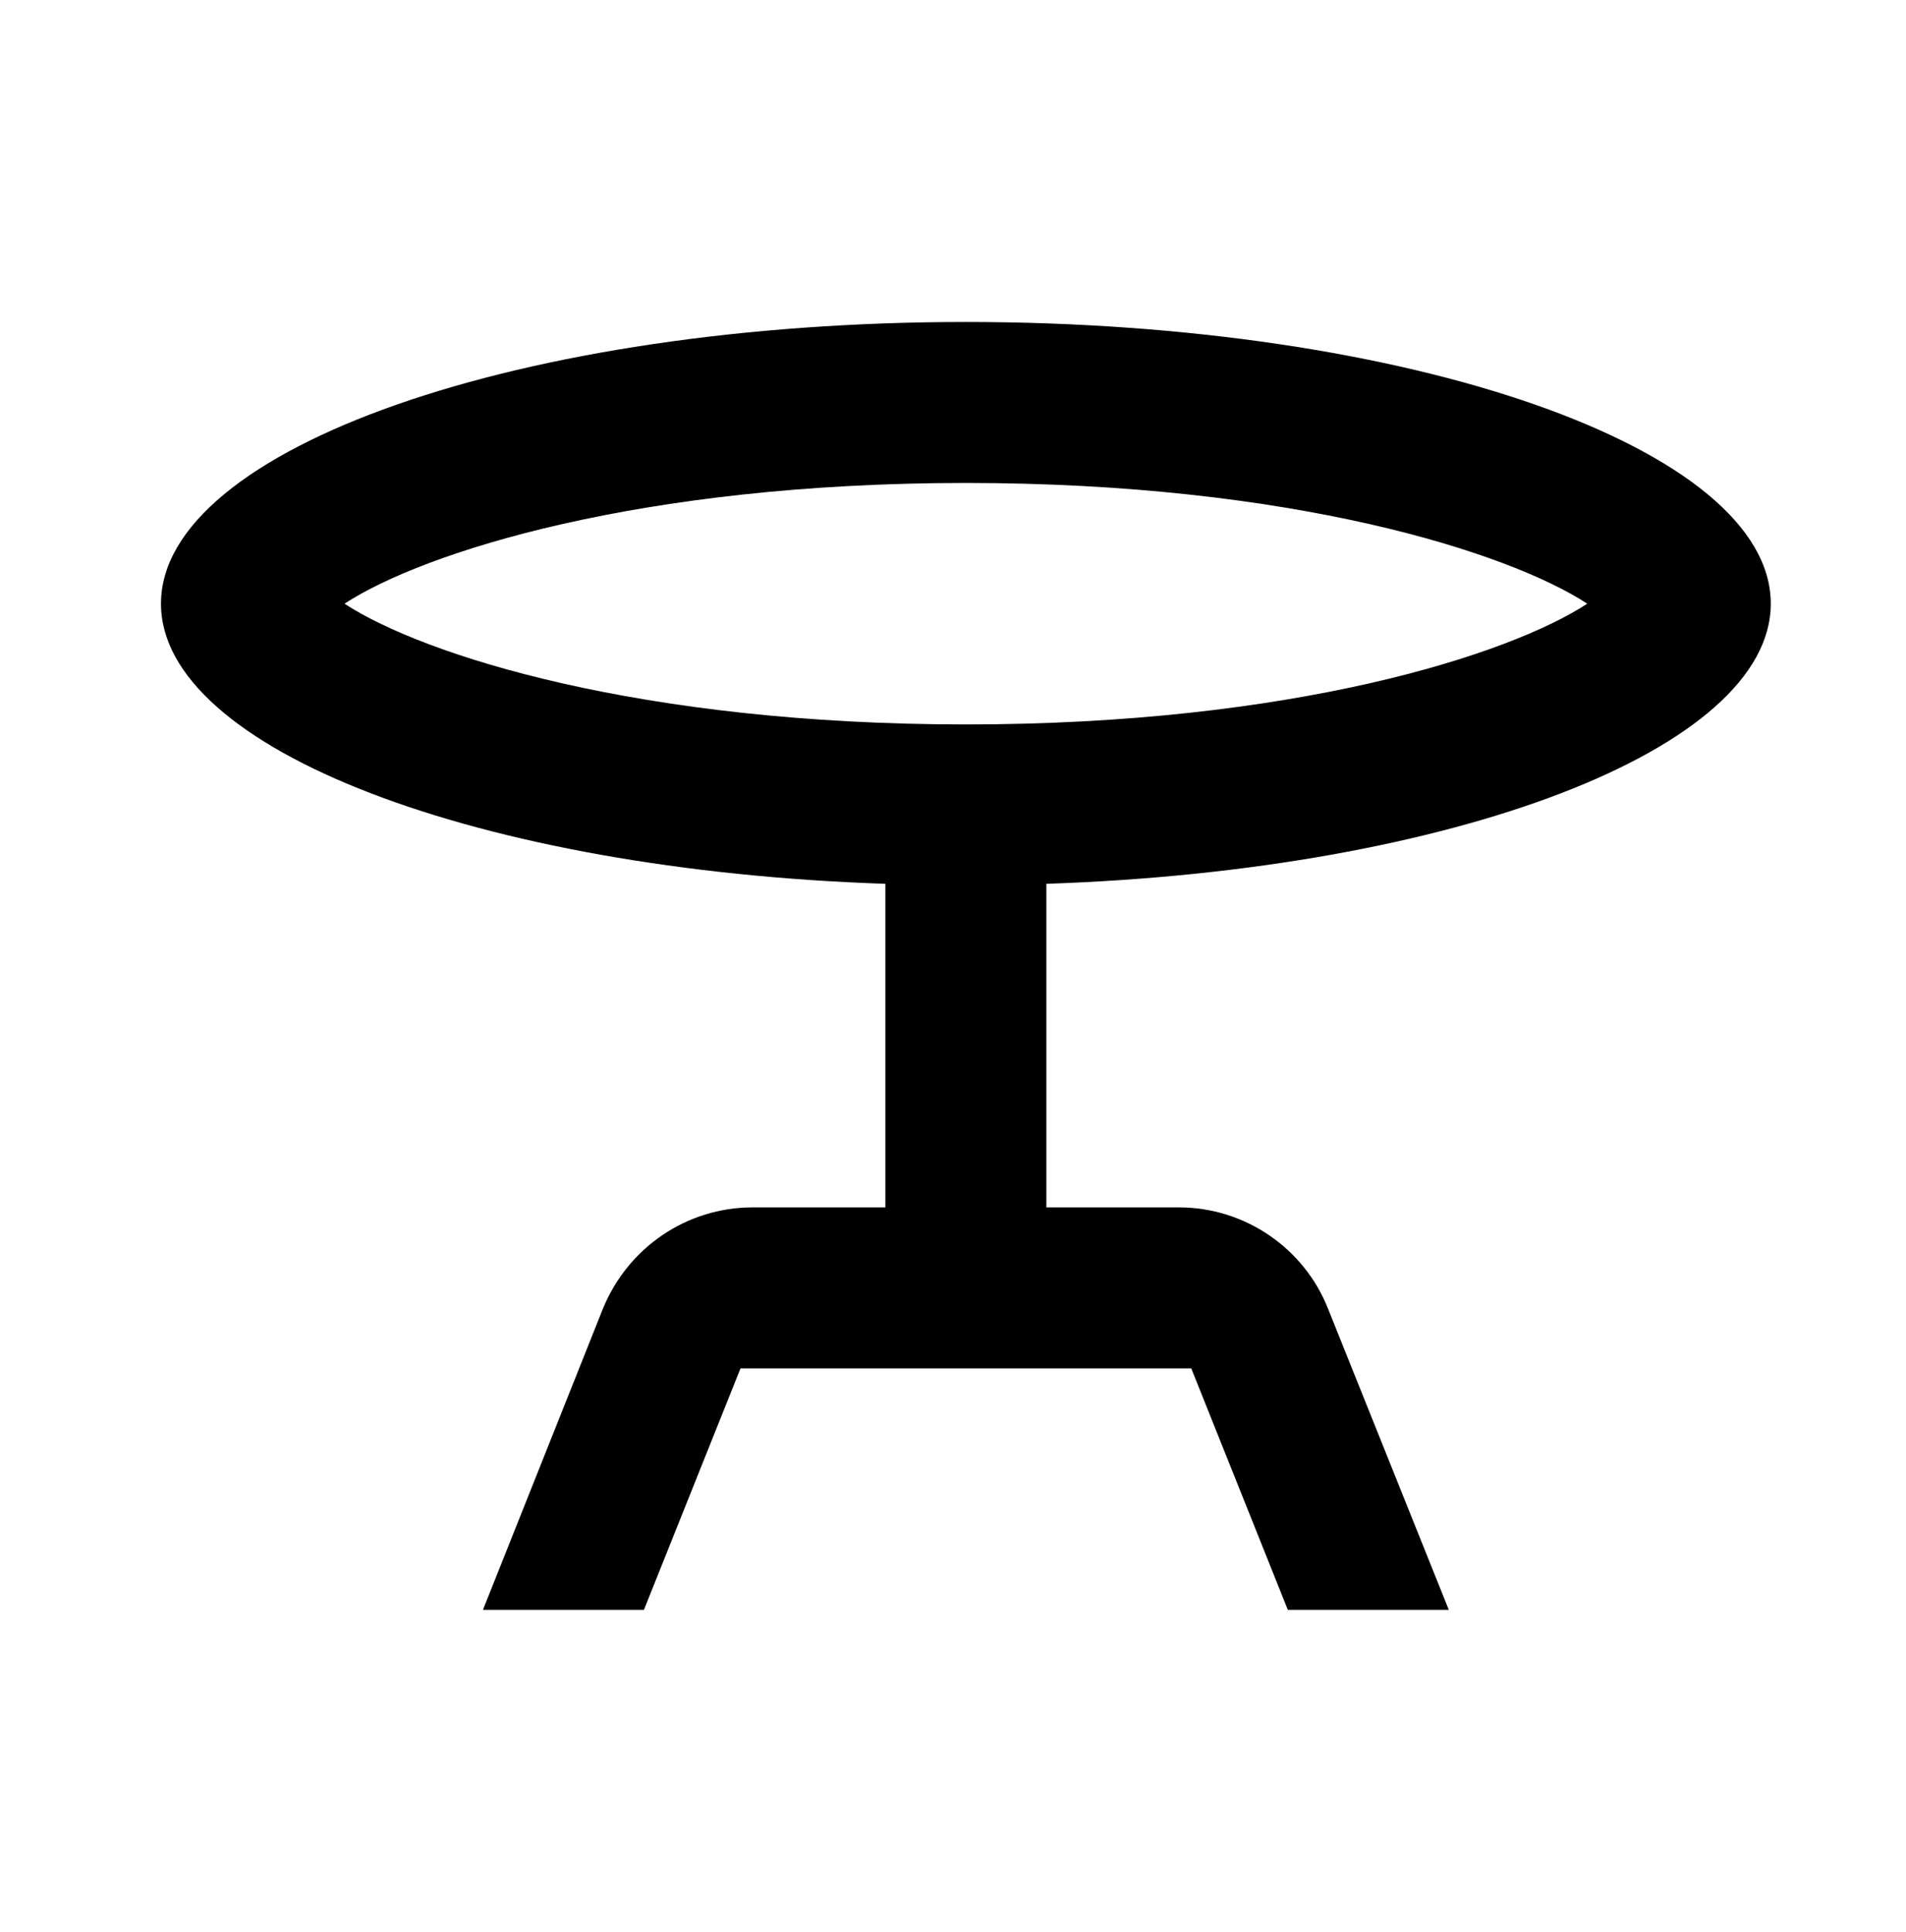 <svg width="148" height="150" viewBox="0 0 148 150" fill="none" xmlns="http://www.w3.org/2000/svg">
<path d="M137.5 46.875C137.5 34.812 109.5 25 75 25C40.5 25 12.5 34.812 12.5 46.875C12.5 58.188 37.188 67.562 68.75 68.625V93.75H58.438C53.312 93.75 48.75 96.875 46.812 101.625L37.5 125H50L57.5 106.25H92.5L100 125H112.5L103.125 101.625C101.25 96.875 96.625 93.75 91.562 93.75H81.25V68.625C112.812 67.562 137.5 58.188 137.5 46.875ZM75 37.5C100.312 37.5 117.125 42.875 123.25 46.875C117.125 50.875 100.312 56.25 75 56.25C49.688 56.25 32.875 50.875 26.75 46.875C32.875 42.875 49.688 37.5 75 37.5Z" fill="black"/>
</svg>

